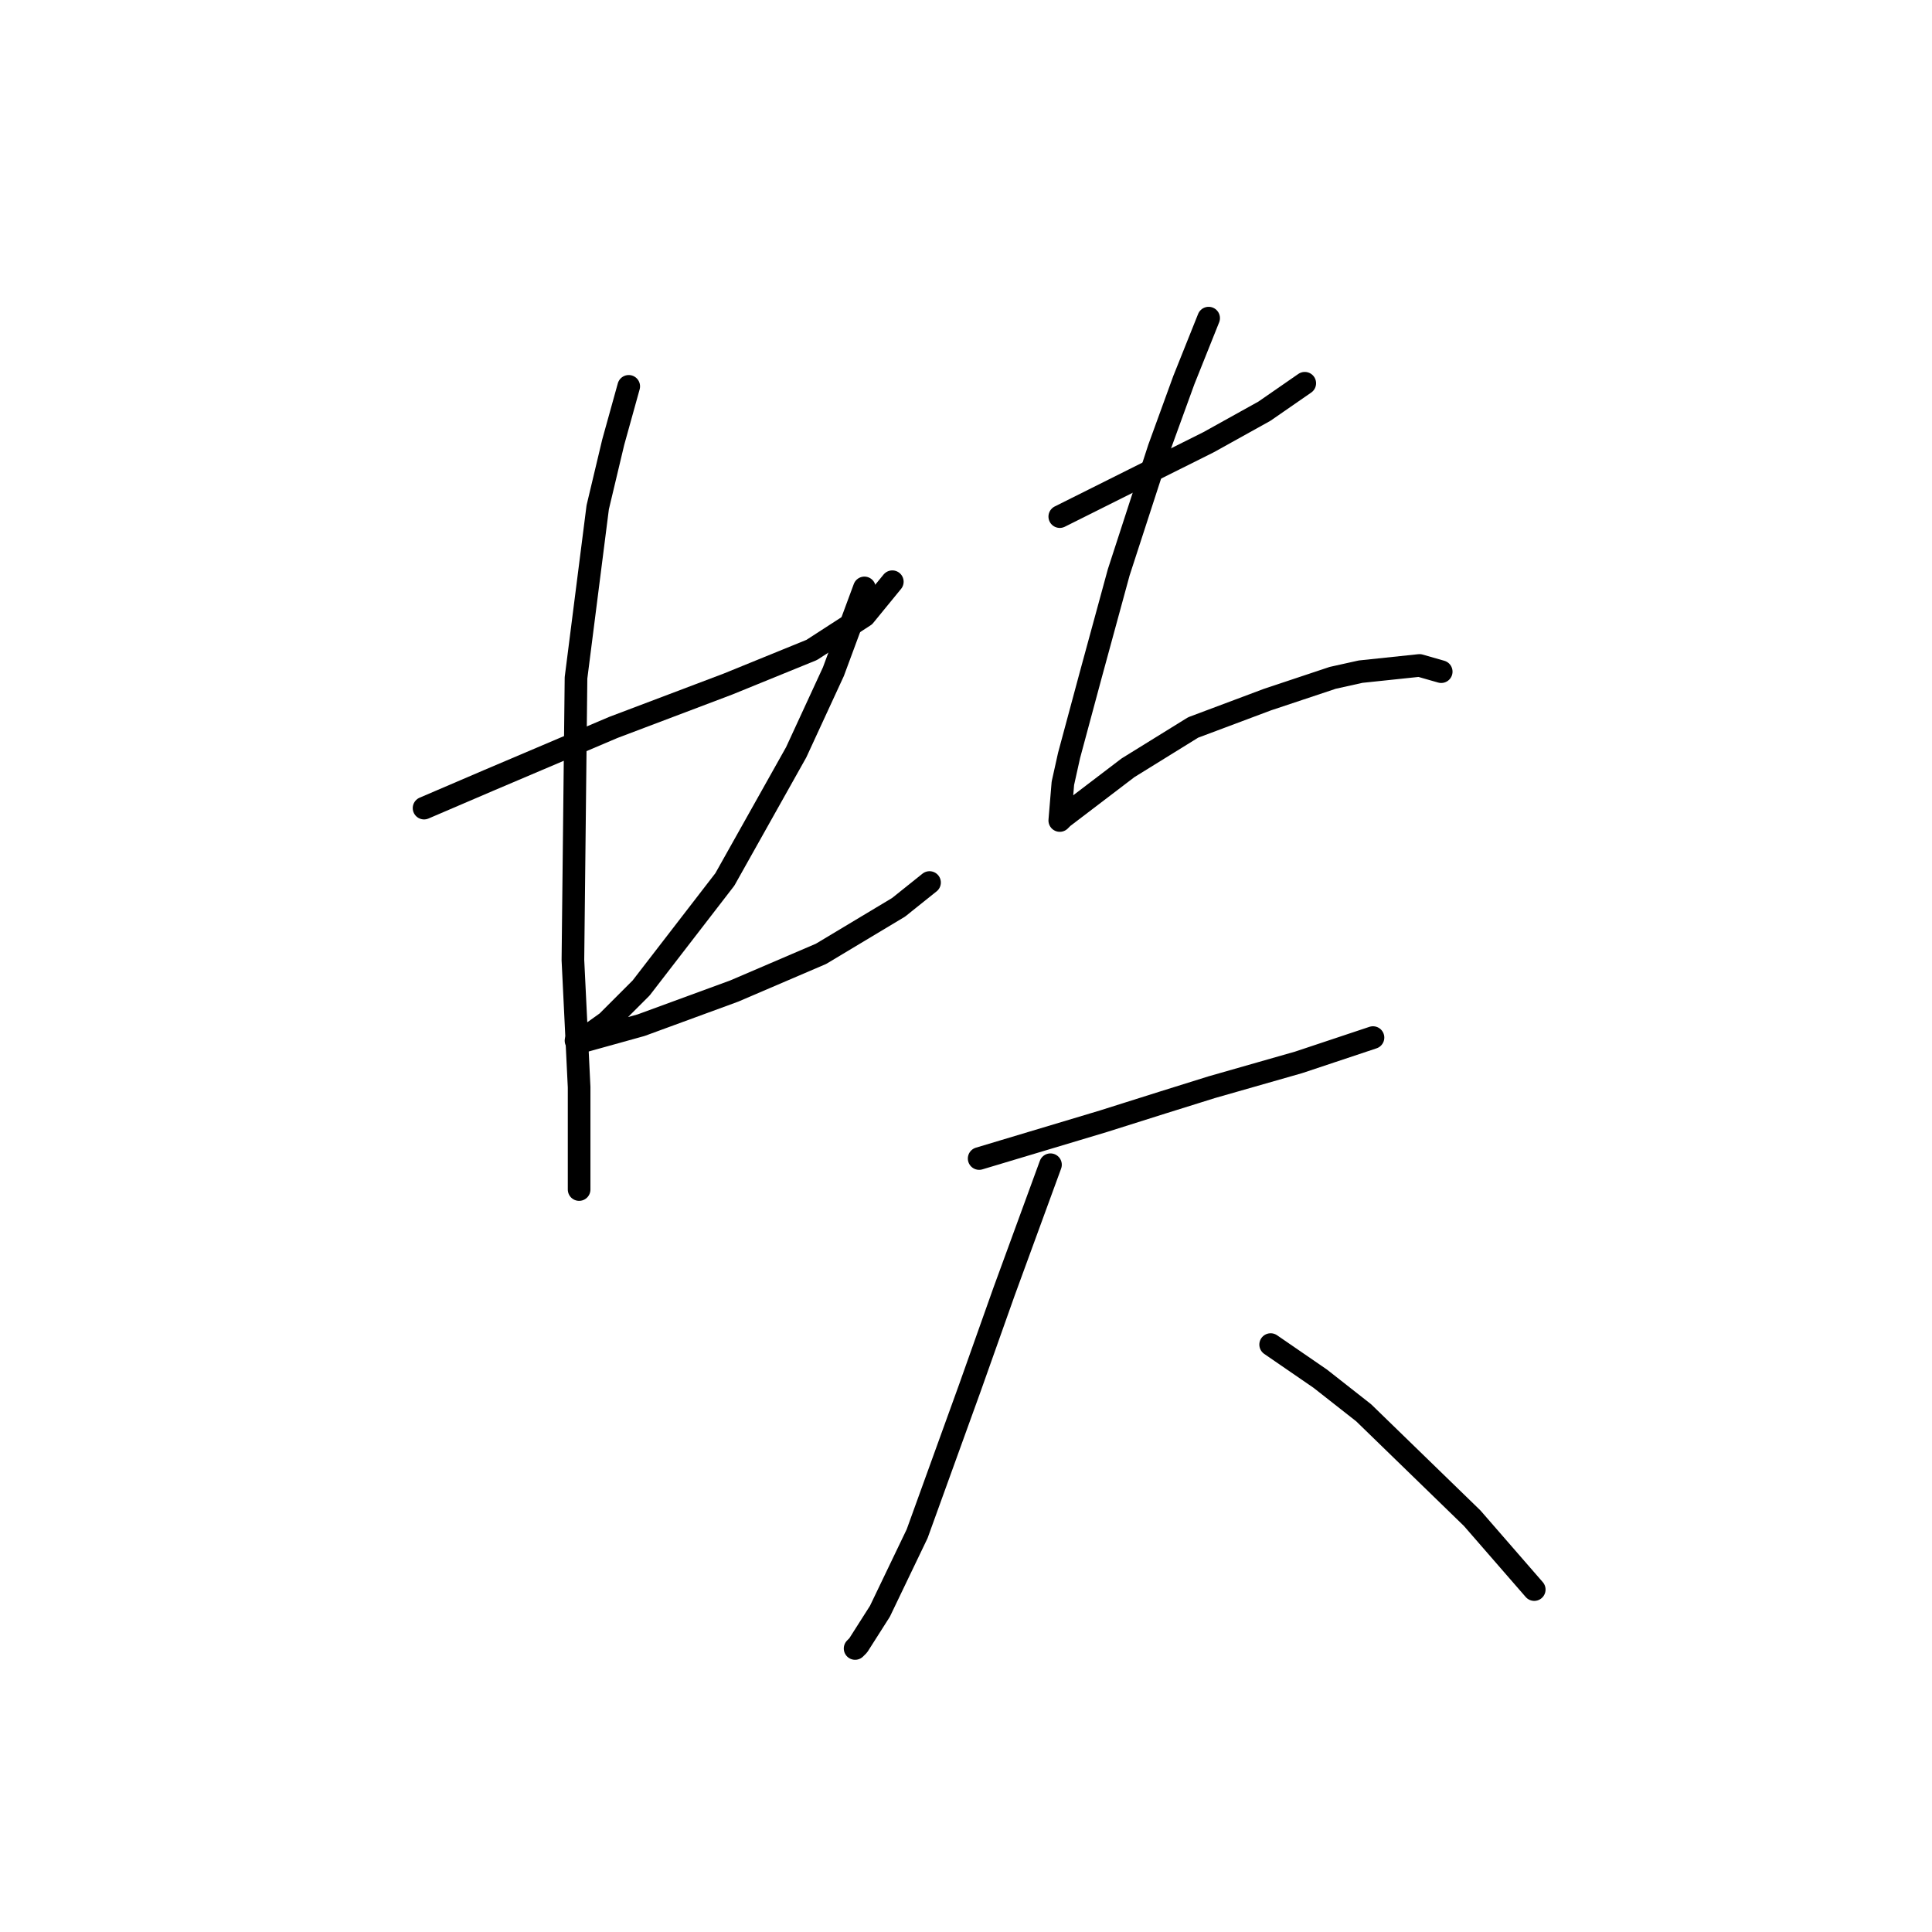 <?xml version="1.0" standalone="no"?>
    <svg width="256" height="256" xmlns="http://www.w3.org/2000/svg" version="1.1">
    <polyline stroke="black" stroke-width="3" stroke-linecap="round" fill="transparent" stroke-linejoin="round" points="56.19 107.078 64.82 103.379 81.256 96.394 96.459 90.641 107.554 86.121 114.539 81.601 118.237 77.081 118.237 77.081 " />
        <polyline stroke="black" stroke-width="3" stroke-linecap="round" fill="transparent" stroke-linejoin="round" points="83.31 51.194 81.256 58.591 79.201 67.22 76.325 89.819 75.914 127.212 76.736 144.059 76.736 154.332 76.736 157.619 76.736 157.208 76.736 157.208 " />
        <polyline stroke="black" stroke-width="3" stroke-linecap="round" fill="transparent" stroke-linejoin="round" points="114.539 77.903 110.43 88.998 105.499 99.681 96.048 116.528 84.954 130.91 80.434 135.43 77.558 137.485 76.325 137.896 77.558 137.896 84.954 135.841 97.281 131.321 108.786 126.39 119.059 120.227 123.168 116.939 123.168 116.939 " />
        <polyline stroke="black" stroke-width="3" stroke-linecap="round" fill="transparent" stroke-linejoin="round" points="140.426 68.452 145.357 65.987 150.288 63.521 160.15 58.591 167.546 54.482 172.888 50.783 172.888 50.783 " />
        <polyline stroke="black" stroke-width="3" stroke-linecap="round" fill="transparent" stroke-linejoin="round" points="160.15 42.154 156.862 50.372 153.575 59.412 148.233 75.849 144.535 89.409 141.659 100.092 140.837 103.79 140.426 108.721 140.837 108.31 149.466 101.736 158.095 96.394 167.957 92.696 176.586 89.819 180.284 88.998 188.091 88.176 190.968 88.998 190.968 88.998 " />
        <polyline stroke="black" stroke-width="3" stroke-linecap="round" fill="transparent" stroke-linejoin="round" points="129.743 153.51 137.961 151.045 146.179 148.579 153.986 146.114 160.561 144.059 172.066 140.772 181.928 137.485 181.928 137.485 " />
        <polyline stroke="black" stroke-width="3" stroke-linecap="round" fill="transparent" stroke-linejoin="round" points="139.194 154.332 133.03 171.179 128.51 183.917 121.525 203.23 116.594 213.502 113.717 218.022 113.306 218.433 113.306 218.433 " />
        <polyline stroke="black" stroke-width="3" stroke-linecap="round" fill="transparent" stroke-linejoin="round" points="168.368 178.164 174.942 182.684 180.695 187.204 195.077 201.175 203.295 210.626 203.295 210.626 " />
        </svg>